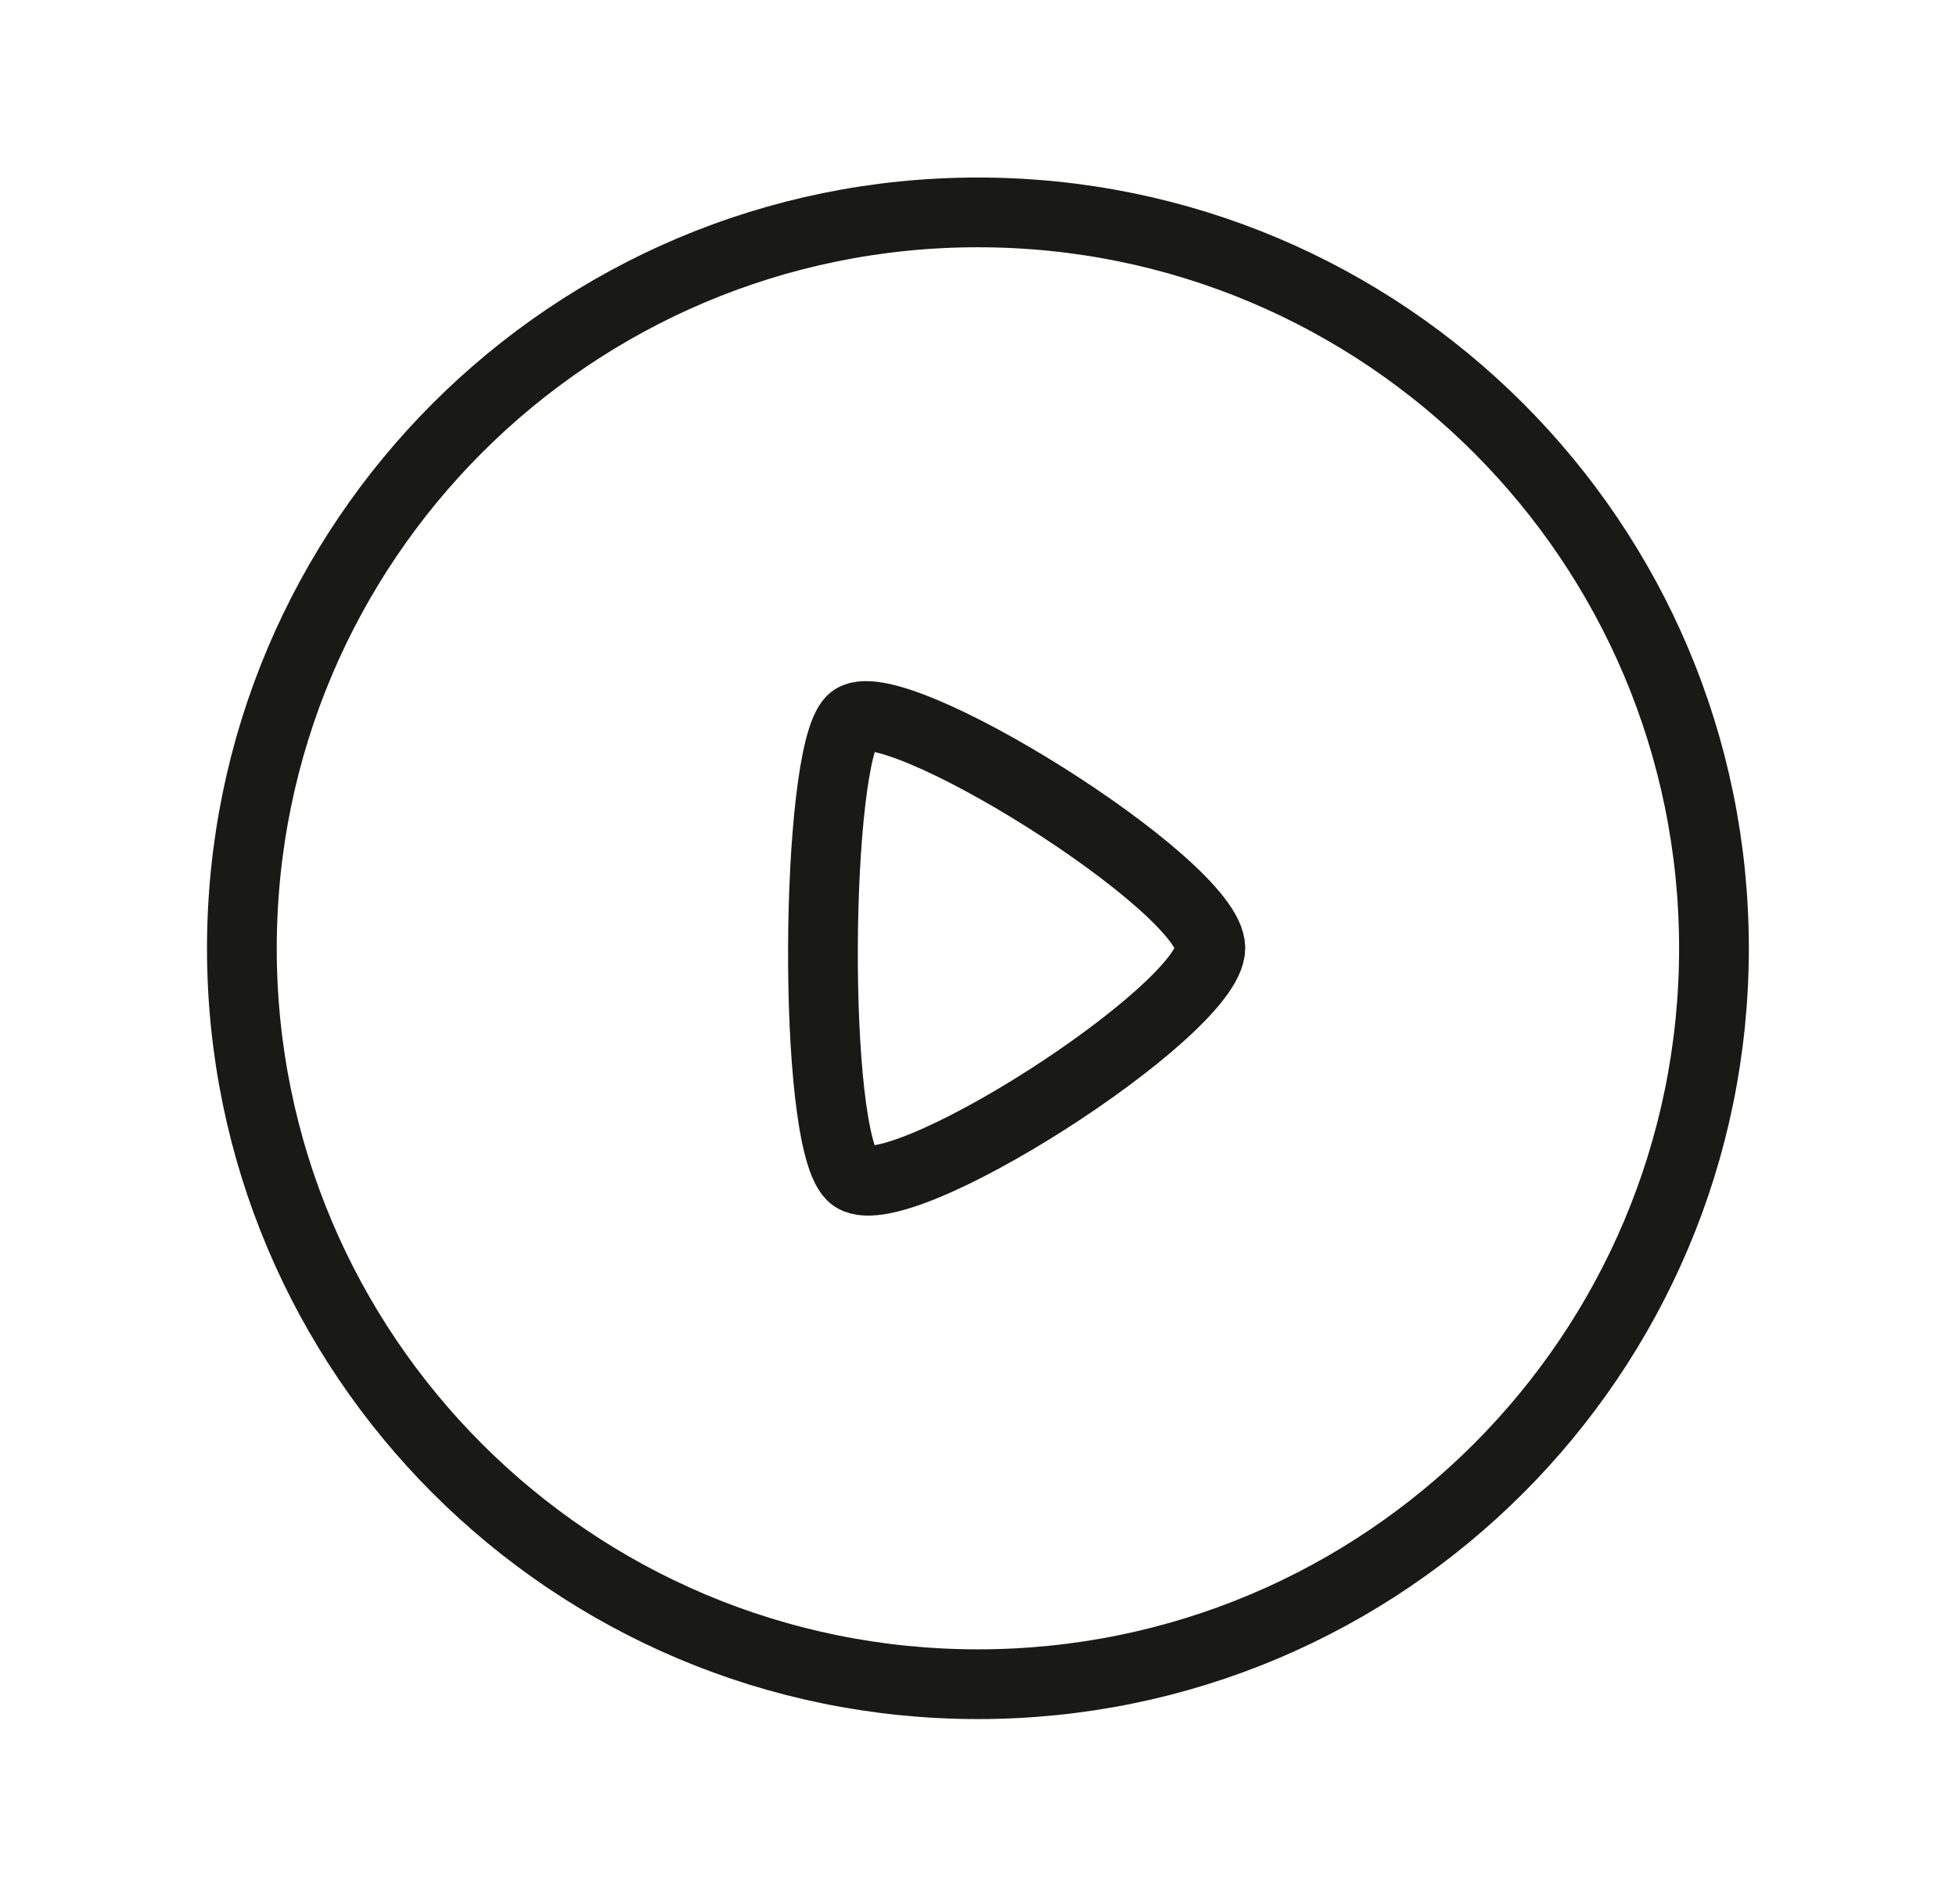 <svg width="38" height="37" viewBox="0 0 38 37" fill="none" xmlns="http://www.w3.org/2000/svg">
<path fill-rule="evenodd" clip-rule="evenodd" d="M18.998 4.127C26.895 4.127 33.298 10.529 33.298 18.427C33.298 26.324 26.895 32.726 18.998 32.726C11.101 32.726 4.699 26.324 4.699 18.427C4.699 10.529 11.101 4.127 18.998 4.127Z" stroke="#191A15" stroke-width="1.355" stroke-linecap="round" stroke-linejoin="round"/>
<path fill-rule="evenodd" clip-rule="evenodd" d="M23.514 18.421C23.514 17.2 17.256 13.294 16.546 13.996C15.836 14.698 15.768 22.077 16.546 22.845C17.325 23.616 23.514 19.641 23.514 18.421Z" stroke="#191A15" stroke-width="1.355" stroke-linecap="round" stroke-linejoin="round"/>
</svg>
